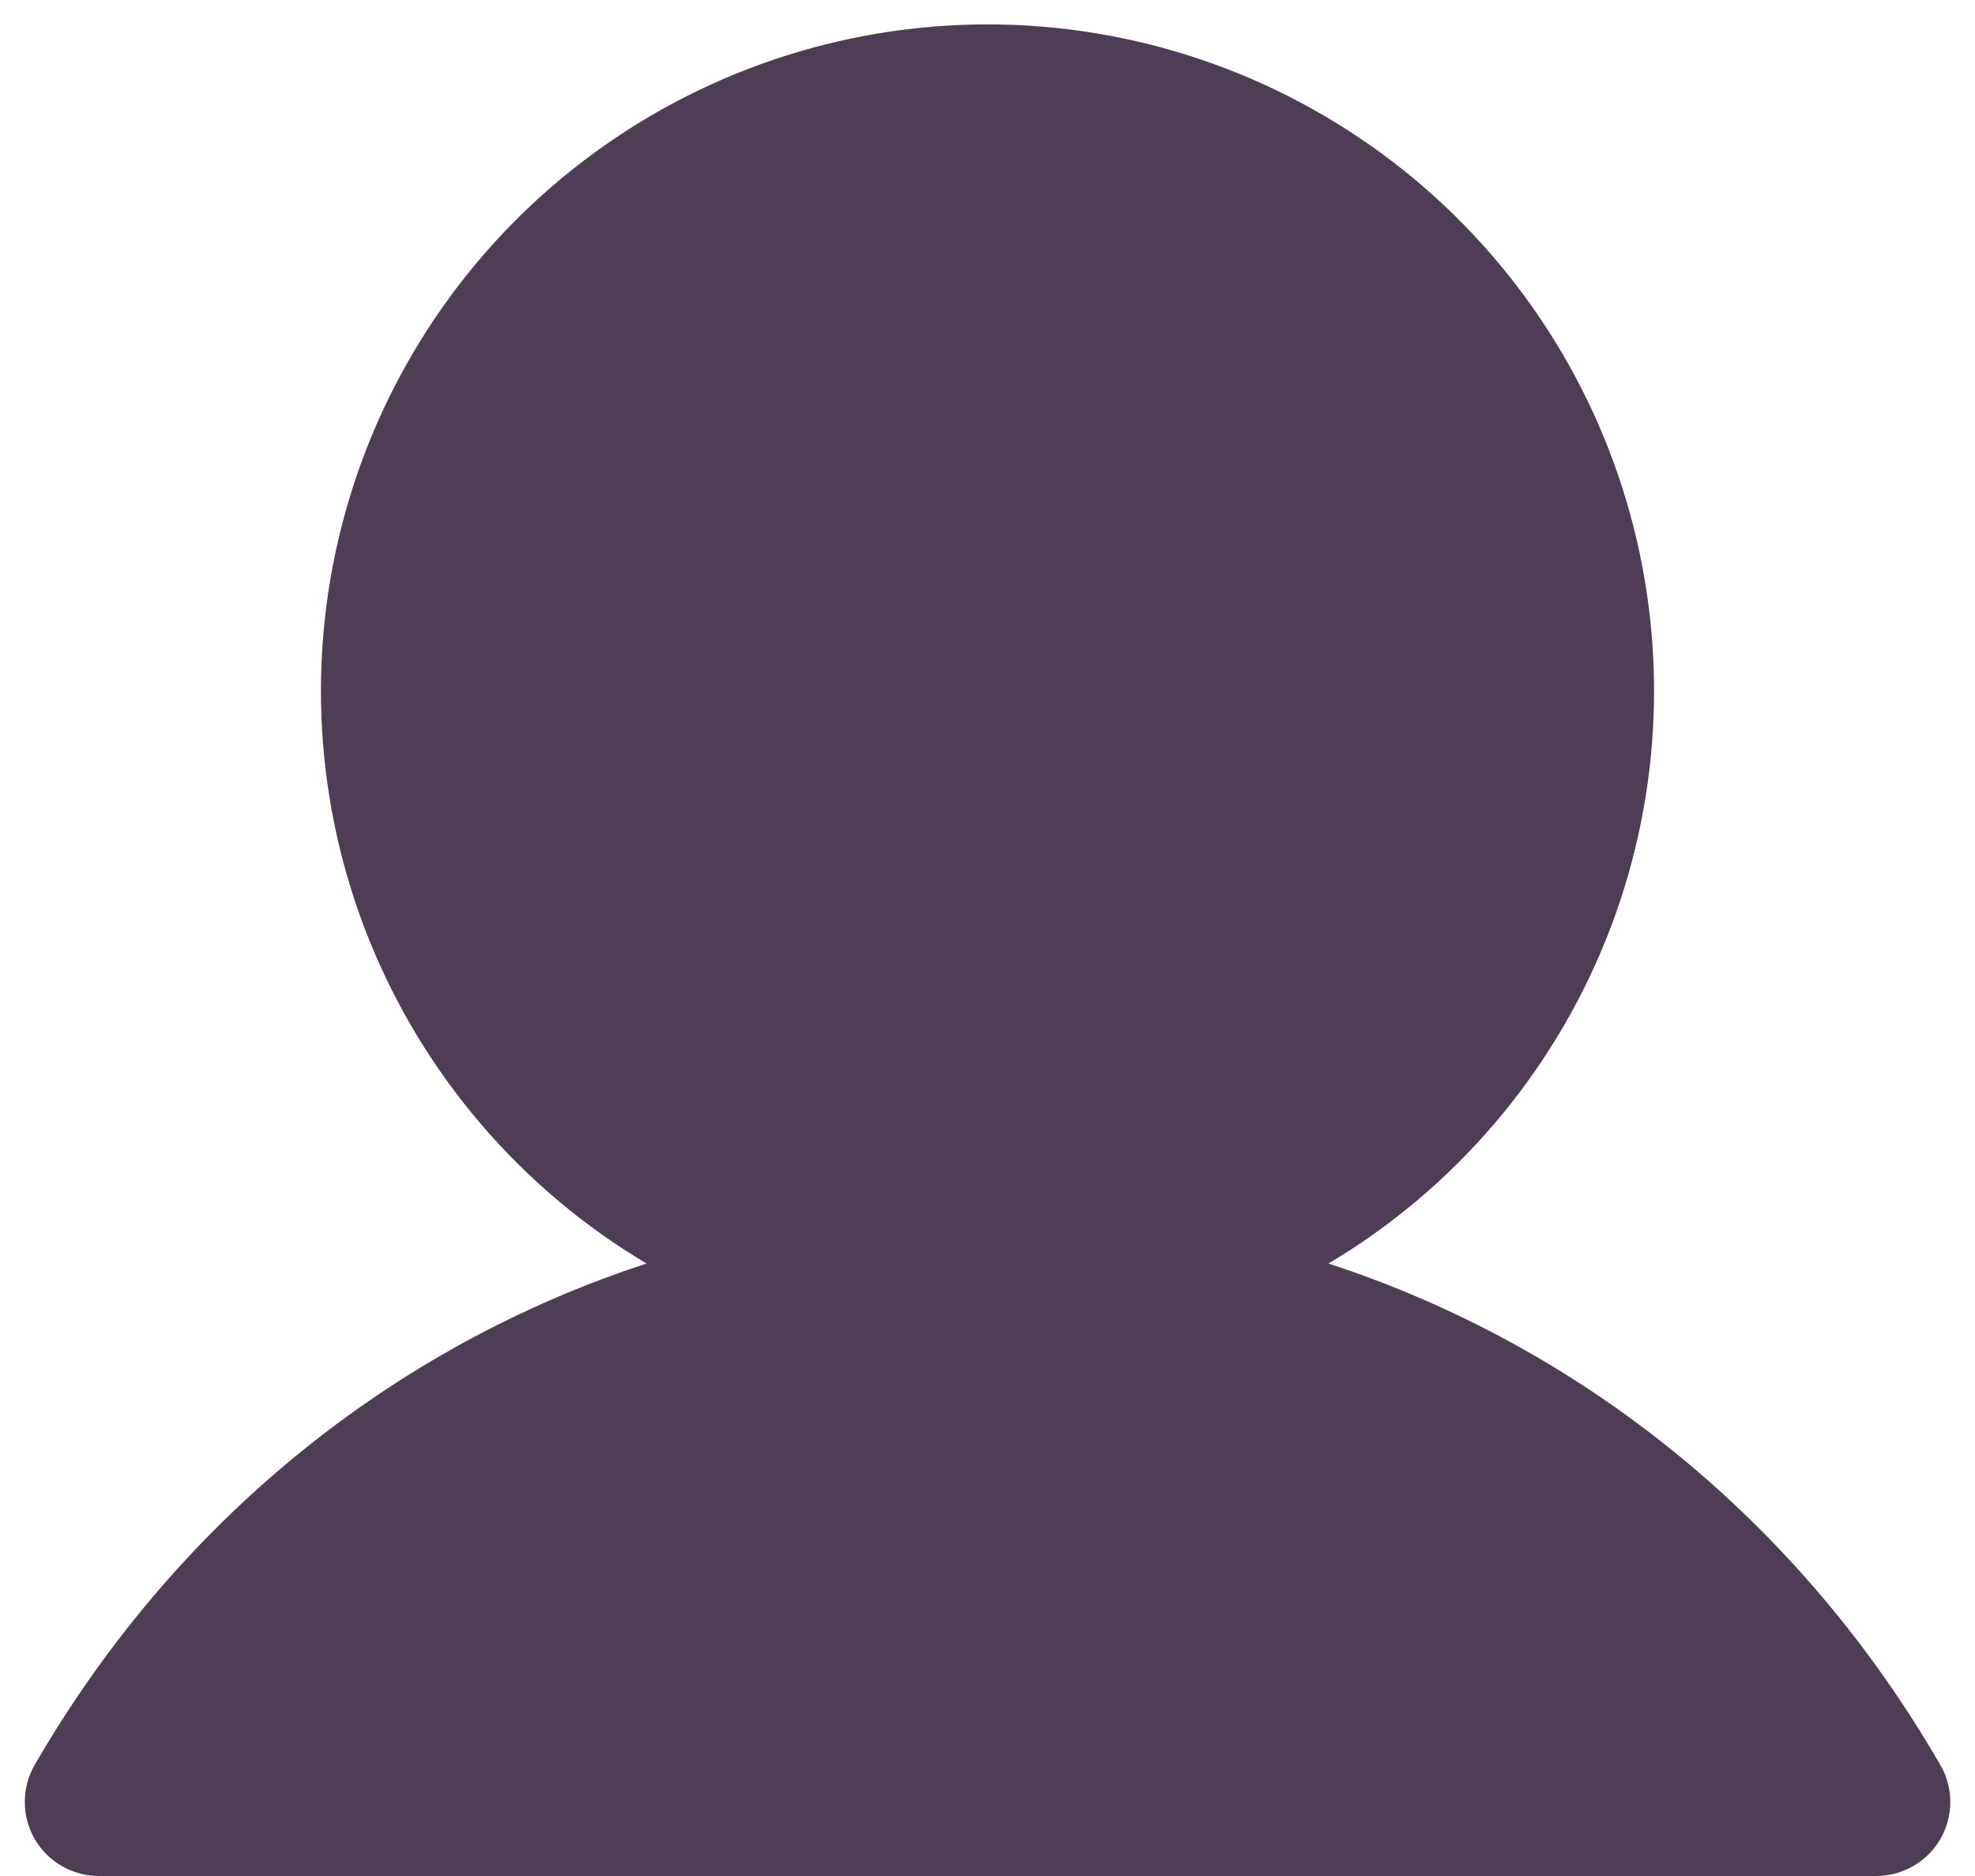 <svg width="20" height="19" viewBox="0 0 20 19" fill="none" xmlns="http://www.w3.org/2000/svg">
<path d="M19.65 18.625C19.584 18.739 19.489 18.834 19.375 18.899C19.261 18.965 19.132 19 19 19H1C0.868 19 0.739 18.965 0.625 18.899C0.511 18.833 0.417 18.739 0.351 18.625C0.285 18.511 0.251 18.381 0.251 18.25C0.251 18.118 0.285 17.989 0.351 17.875C1.779 15.406 3.979 13.636 6.547 12.797C5.277 12.041 4.29 10.889 3.738 9.518C3.186 8.147 3.1 6.632 3.492 5.207C3.884 3.782 4.733 2.525 5.909 1.629C7.084 0.733 8.522 0.247 10 0.247C11.478 0.247 12.915 0.733 14.091 1.629C15.267 2.525 16.116 3.782 16.508 5.207C16.9 6.632 16.814 8.147 16.262 9.518C15.71 10.889 14.723 12.041 13.453 12.797C16.021 13.636 18.221 15.406 19.649 17.875C19.715 17.989 19.75 18.118 19.75 18.25C19.75 18.381 19.715 18.511 19.65 18.625Z" fill="#4F3D56"/>
</svg>
